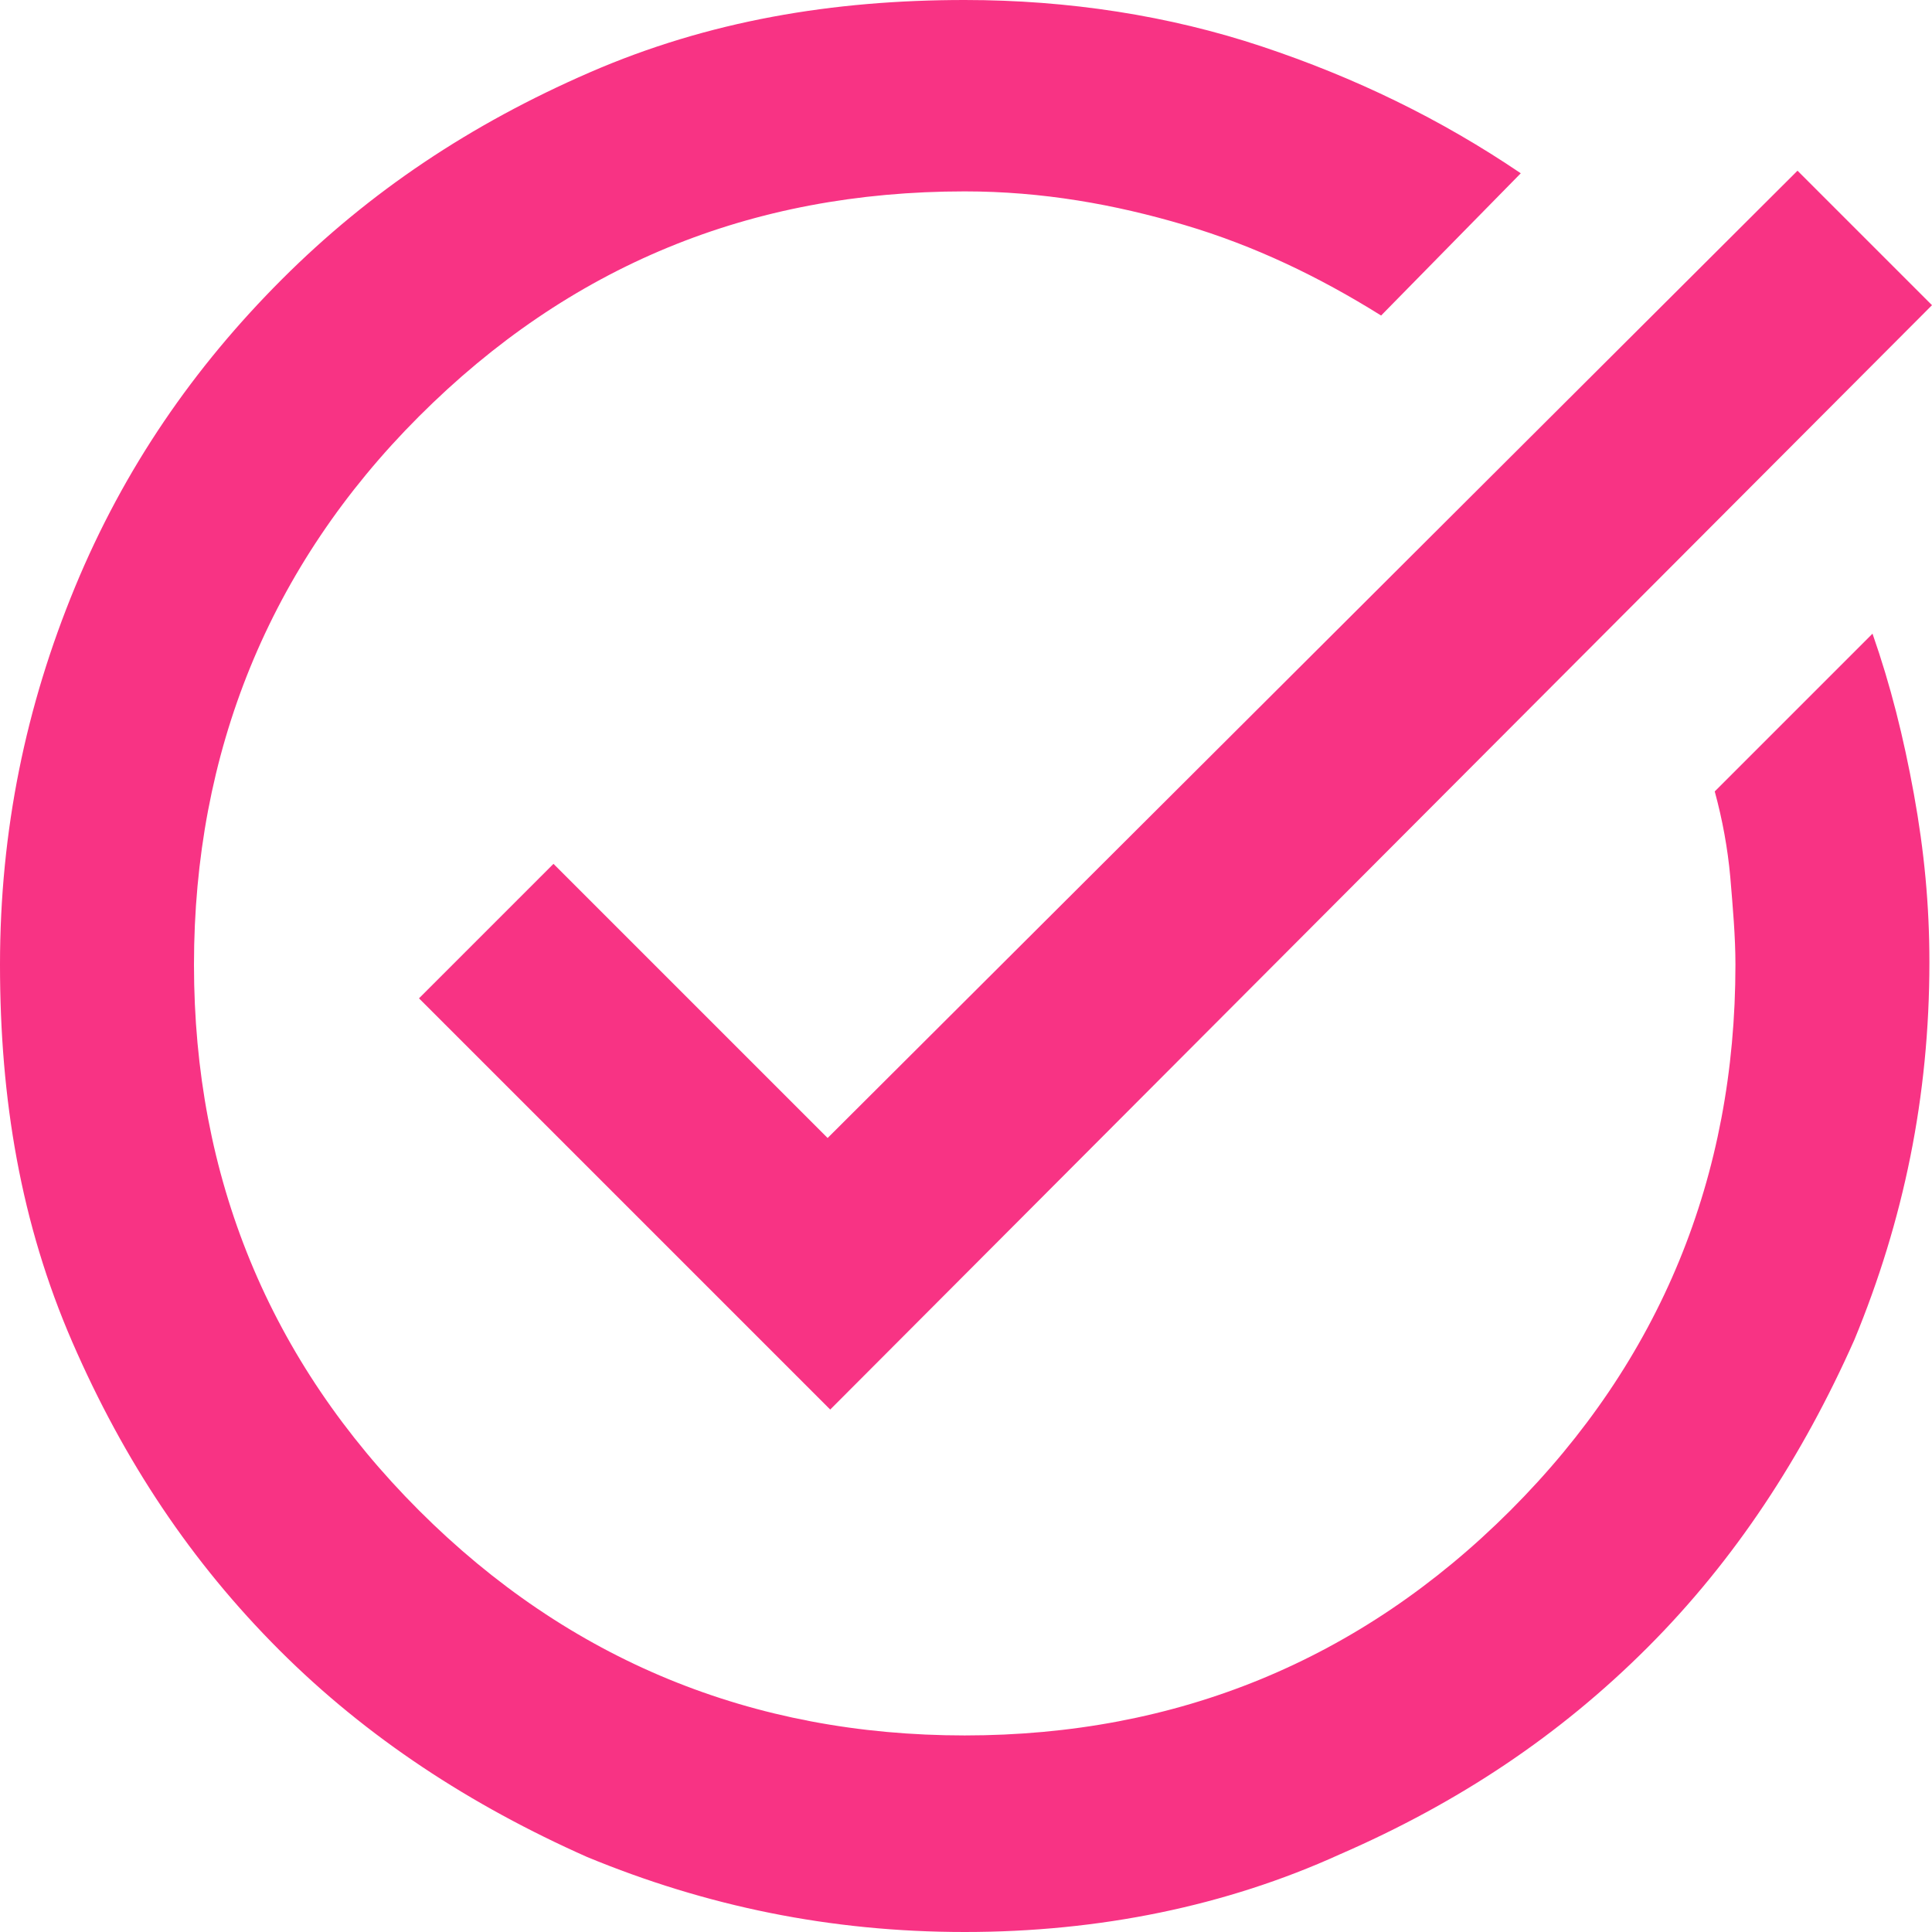 <?xml version="1.0" encoding="utf-8"?>
<!-- Generator: Adobe Illustrator 27.0.0, SVG Export Plug-In . SVG Version: 6.00 Build 0)  -->
<svg version="1.1" id="Layer_1" xmlns="http://www.w3.org/2000/svg" xmlns:xlink="http://www.w3.org/1999/xlink" x="0px" y="0px"
	 viewBox="0 0 74.7 74.7" style="enable-background:new 0 0 74.7 74.7;" xml:space="preserve">
<style type="text/css">
	.st0{clip-path:url(#SVGID_00000130642282739626305040000004639414863228675505_);}
	.st1{fill:#F83384;}
</style>
<path class="st1" d="M37.3,74.7c-5.2,0-10-1-14.6-2.9c-4.5-2-8.5-4.6-11.9-8s-6-7.3-8-11.9S0,42.5,0,37.3s1-10,2.9-14.6
	s4.6-8.5,8-11.9s7.3-6,11.9-8S32.2,0,37.3,0c4,0,7.9,0.6,11.5,1.8c3.6,1.2,6.9,2.8,10,4.9l-5.4,5.5c-2.4-1.5-4.9-2.7-7.6-3.5
	c-2.7-0.8-5.5-1.3-8.5-1.3c-8.3,0-15.3,2.9-21.1,8.7S7.5,29.1,7.5,37.3s2.9,15.3,8.7,21.1s12.9,8.7,21.1,8.7s15.3-2.9,21.1-8.7
	s8.7-12.9,8.7-21.1c0-1.1-0.1-2.2-0.2-3.4c-0.1-1.1-0.3-2.2-0.6-3.3l6.1-6.1c0.7,2,1.2,4,1.6,6.2s0.6,4.3,0.6,6.5
	c0,5.2-1,10-2.9,14.6c-2,4.5-4.6,8.5-8,11.9s-7.3,6-11.9,8C47.4,73.7,42.5,74.7,37.3,74.7z M32.1,54.5L16.2,38.6l5.2-5.2l10.6,10.6
	L69.5,6.6l5.2,5.2L32.1,54.5z"/>
</svg>
